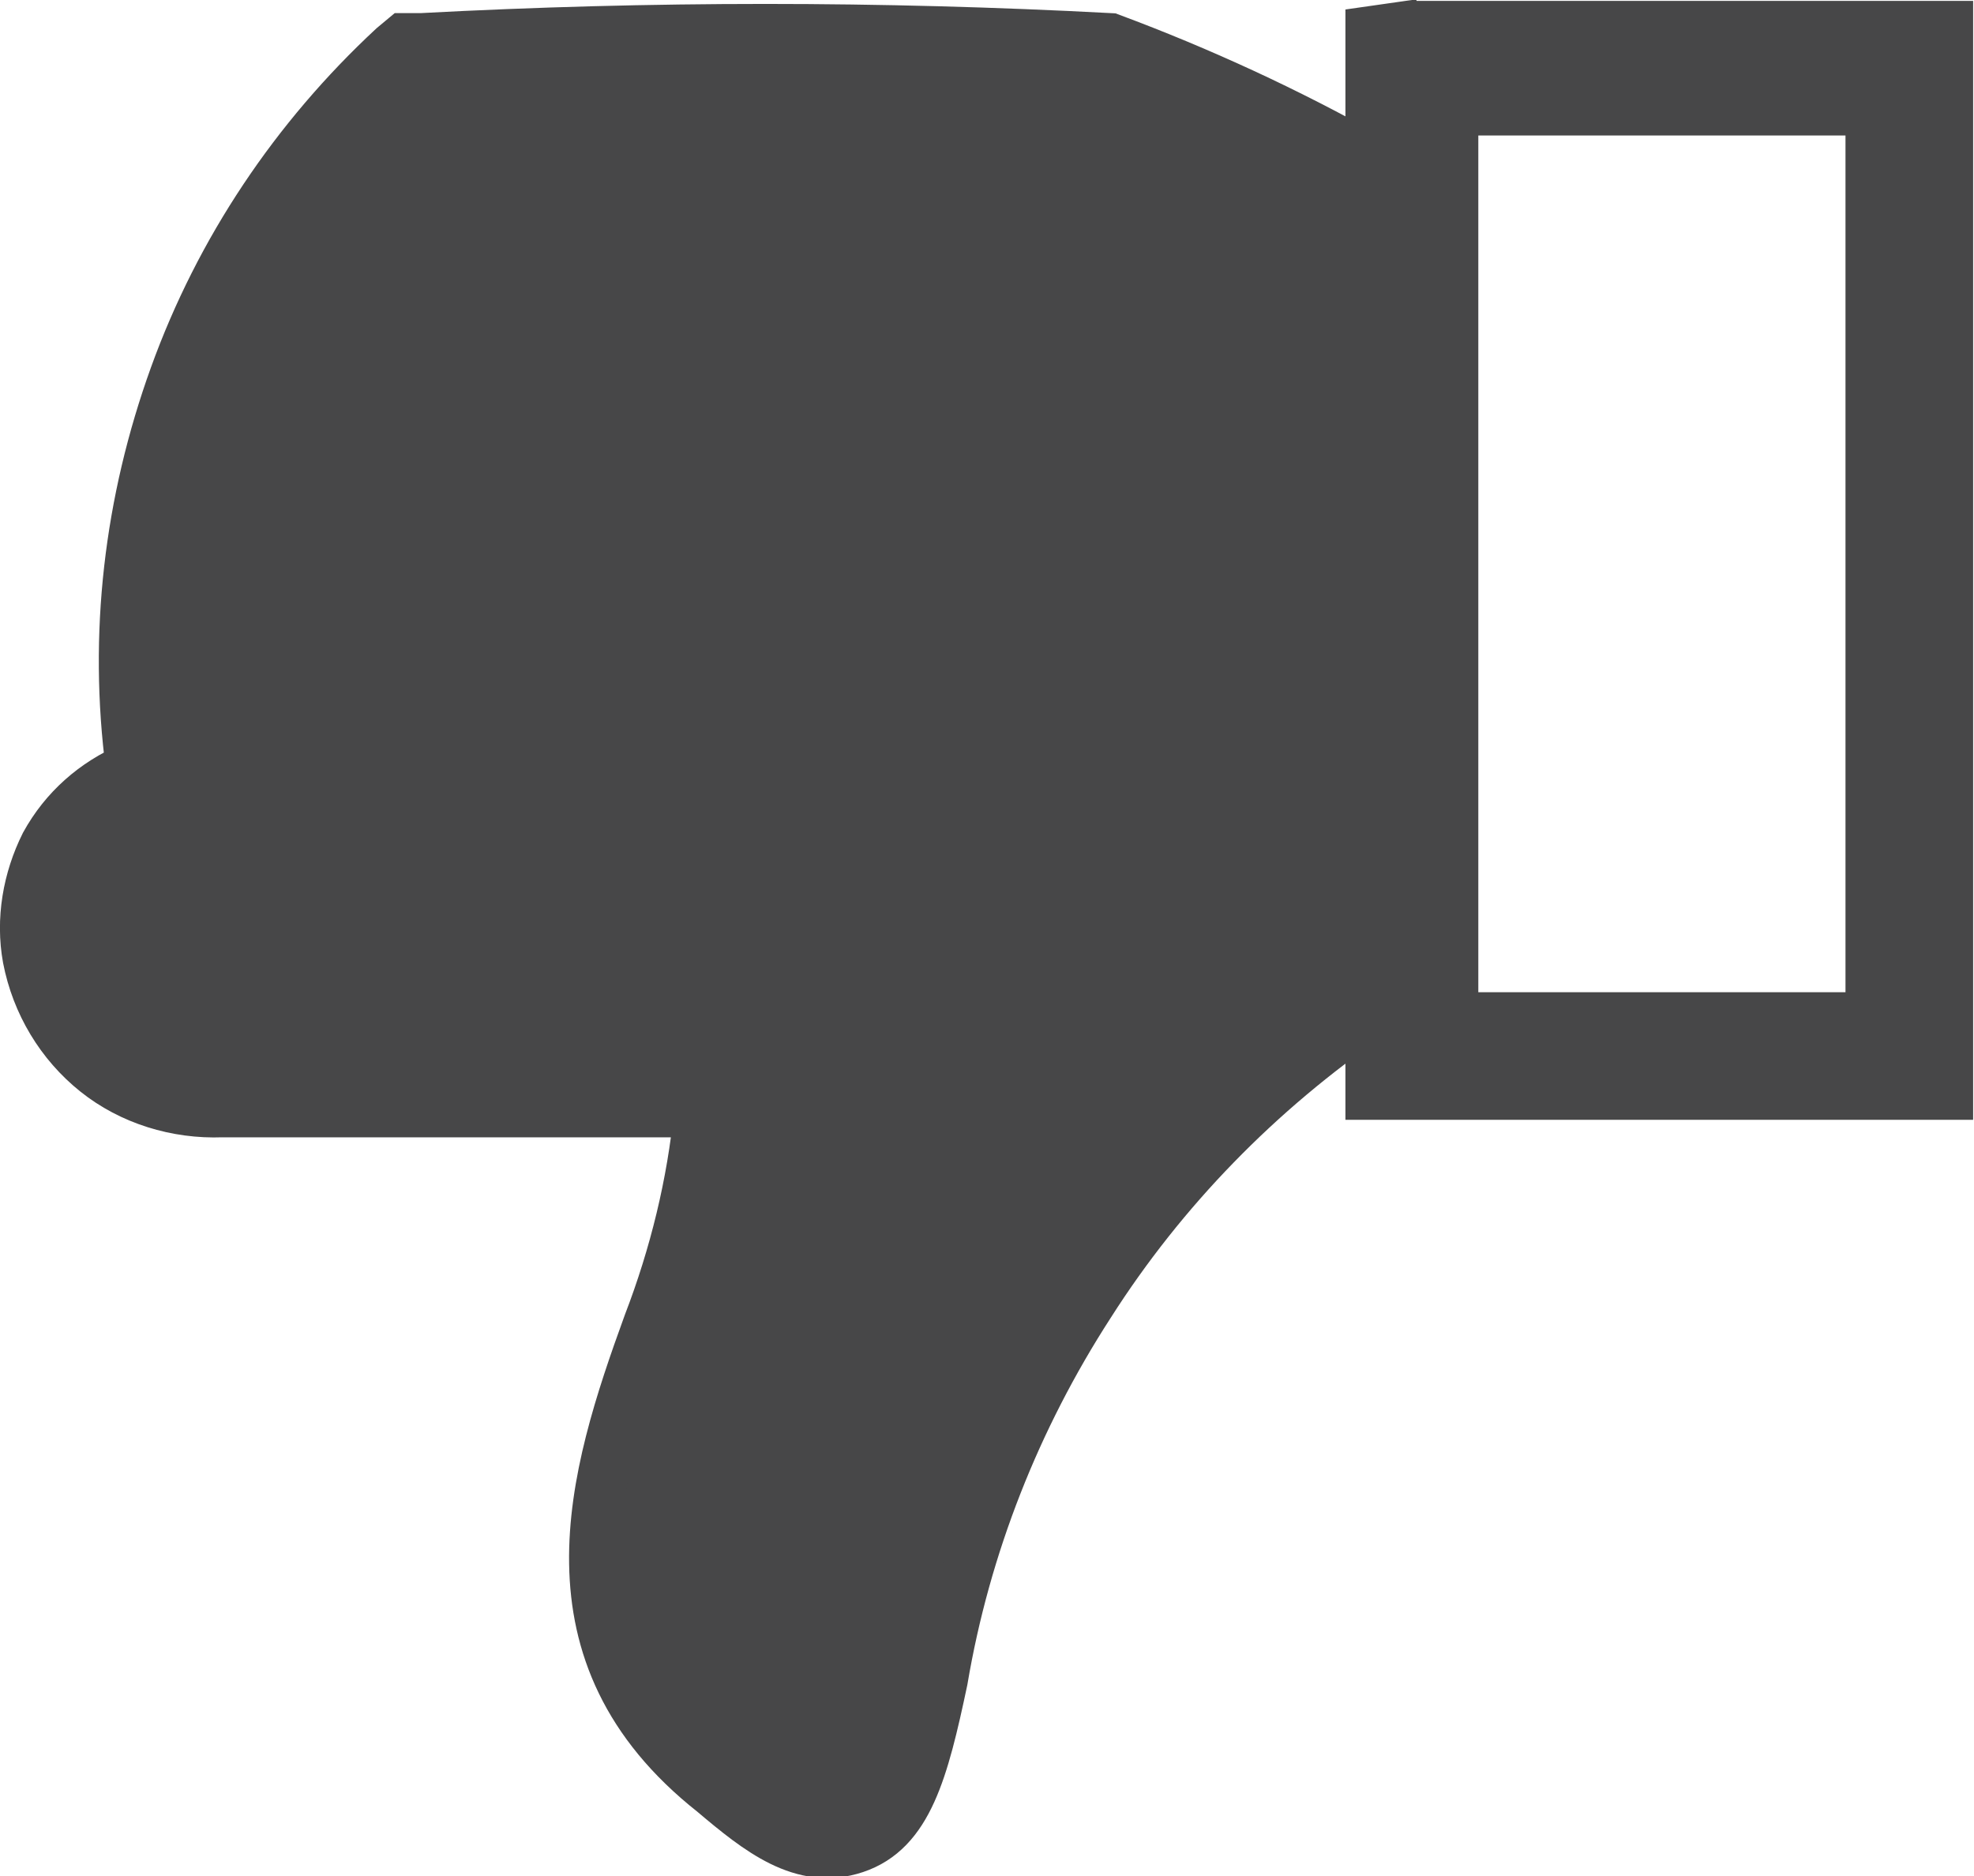 <?xml version="1.0" encoding="UTF-8"?><svg id="Layer_1" xmlns="http://www.w3.org/2000/svg" viewBox="0 0 11.29 10.73"><defs><style>.cls-1{fill:#474748;stroke:#474748;stroke-width:.29px;}</style></defs><path class="cls-1" d="m8.1.15h3.04v6.11h-3.3v-.46c-.64.44-1.19,1-1.61,1.66-.42.65-.71,1.38-.84,2.15-.11.52-.2.86-.5.96-.3.1-.55-.1-.81-.32-1-.79-.69-1.8-.37-2.68.15-.39.25-.8.29-1.21H1.27c-.26.01-.52-.07-.72-.23-.2-.16-.34-.39-.39-.65-.04-.22,0-.45.1-.65.11-.2.28-.35.49-.44-.1-.76-.01-1.52.25-2.24.26-.72.69-1.36,1.25-1.88l.06-.05h.1c1.31-.07,2.62-.07,3.94,0,.51.19,1.01.42,1.49.69V.18l.28-.04Zm2.6.48h-2.39v5.19h2.39V.62Z"/></svg>
